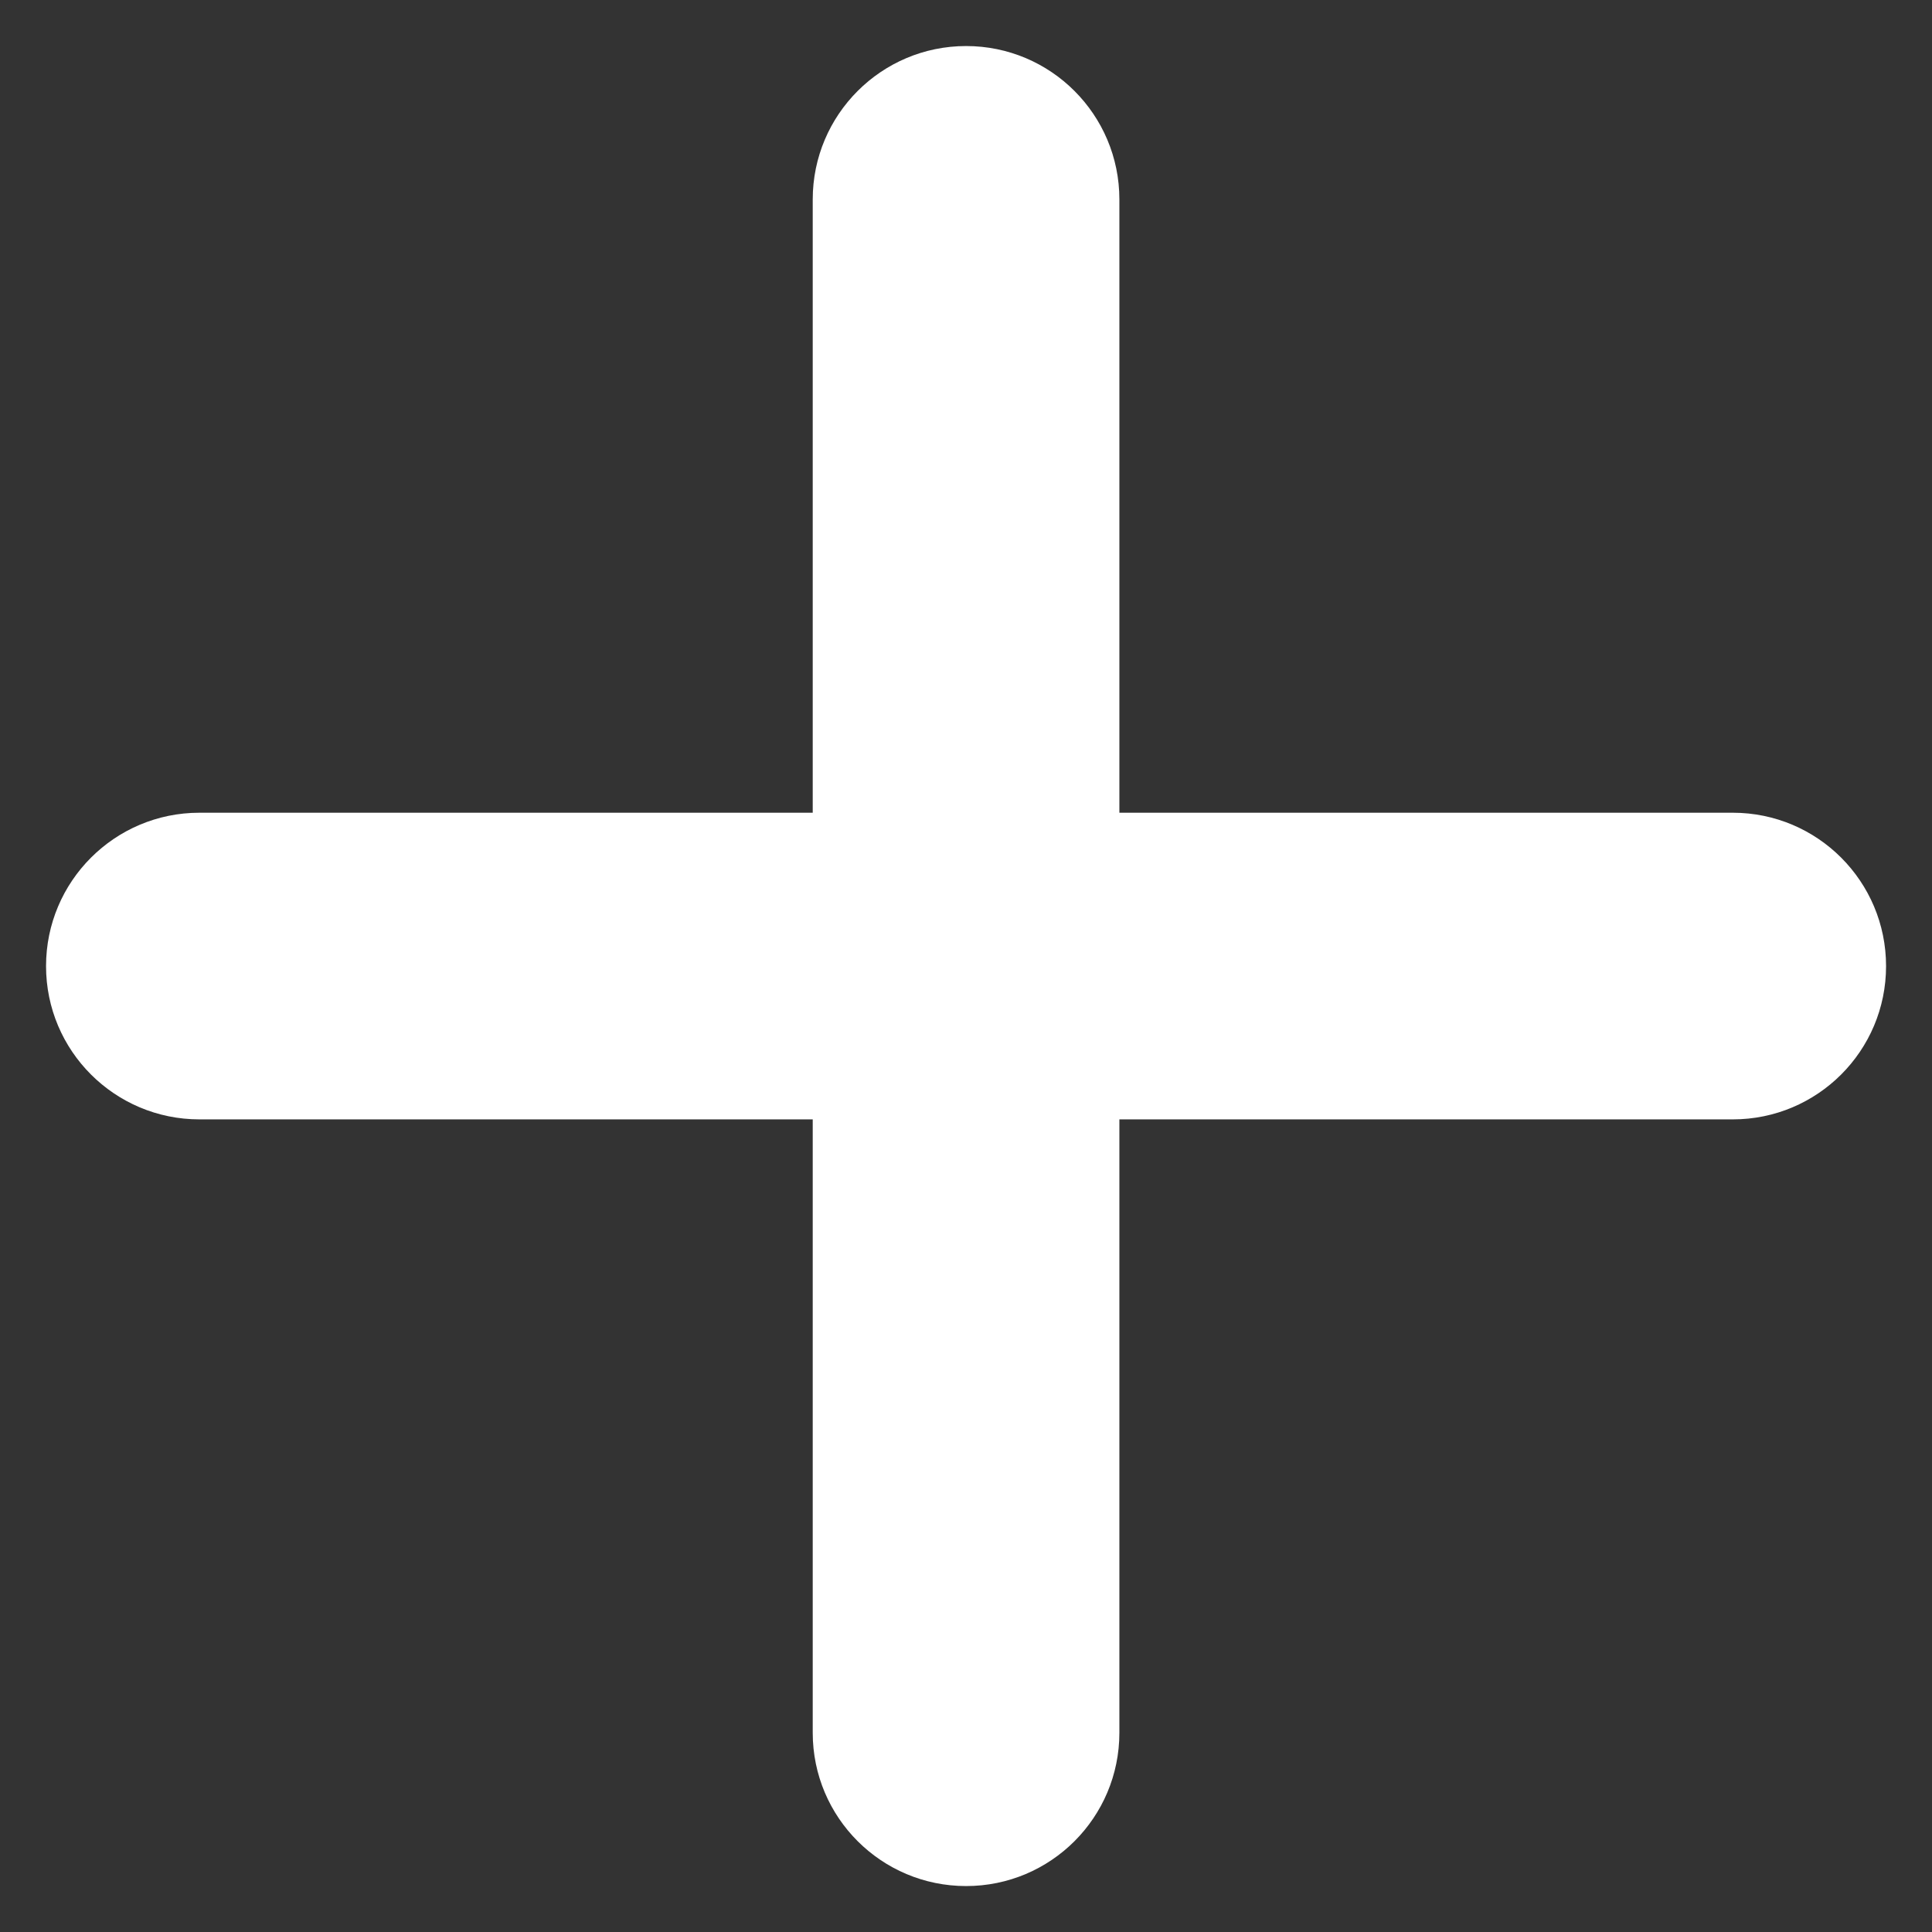 <svg width="18" height="18" viewBox="0 0 18 18" fill="none" xmlns="http://www.w3.org/2000/svg">
<rect x="0" y="0" width="18" height="18" fill="#333333" stroke="none"/>
<path fill-rule="evenodd" clip-rule="evenodd" d="M10.429 1.858C10.429 1.069 9.79 0.429 9.001 0.429C8.212 0.429 7.572 1.069 7.572 1.858V7.572H1.858C1.069 7.572 0.429 8.212 0.429 9.001C0.429 9.79 1.069 10.429 1.858 10.429H7.572V16.144C7.572 16.933 8.212 17.572 9.001 17.572C9.79 17.572 10.429 16.933 10.429 16.144V10.429H16.144C16.933 10.429 17.572 9.79 17.572 9.001C17.572 8.212 16.933 7.572 16.144 7.572H10.429V1.858Z" fill="white"/>
</svg>
